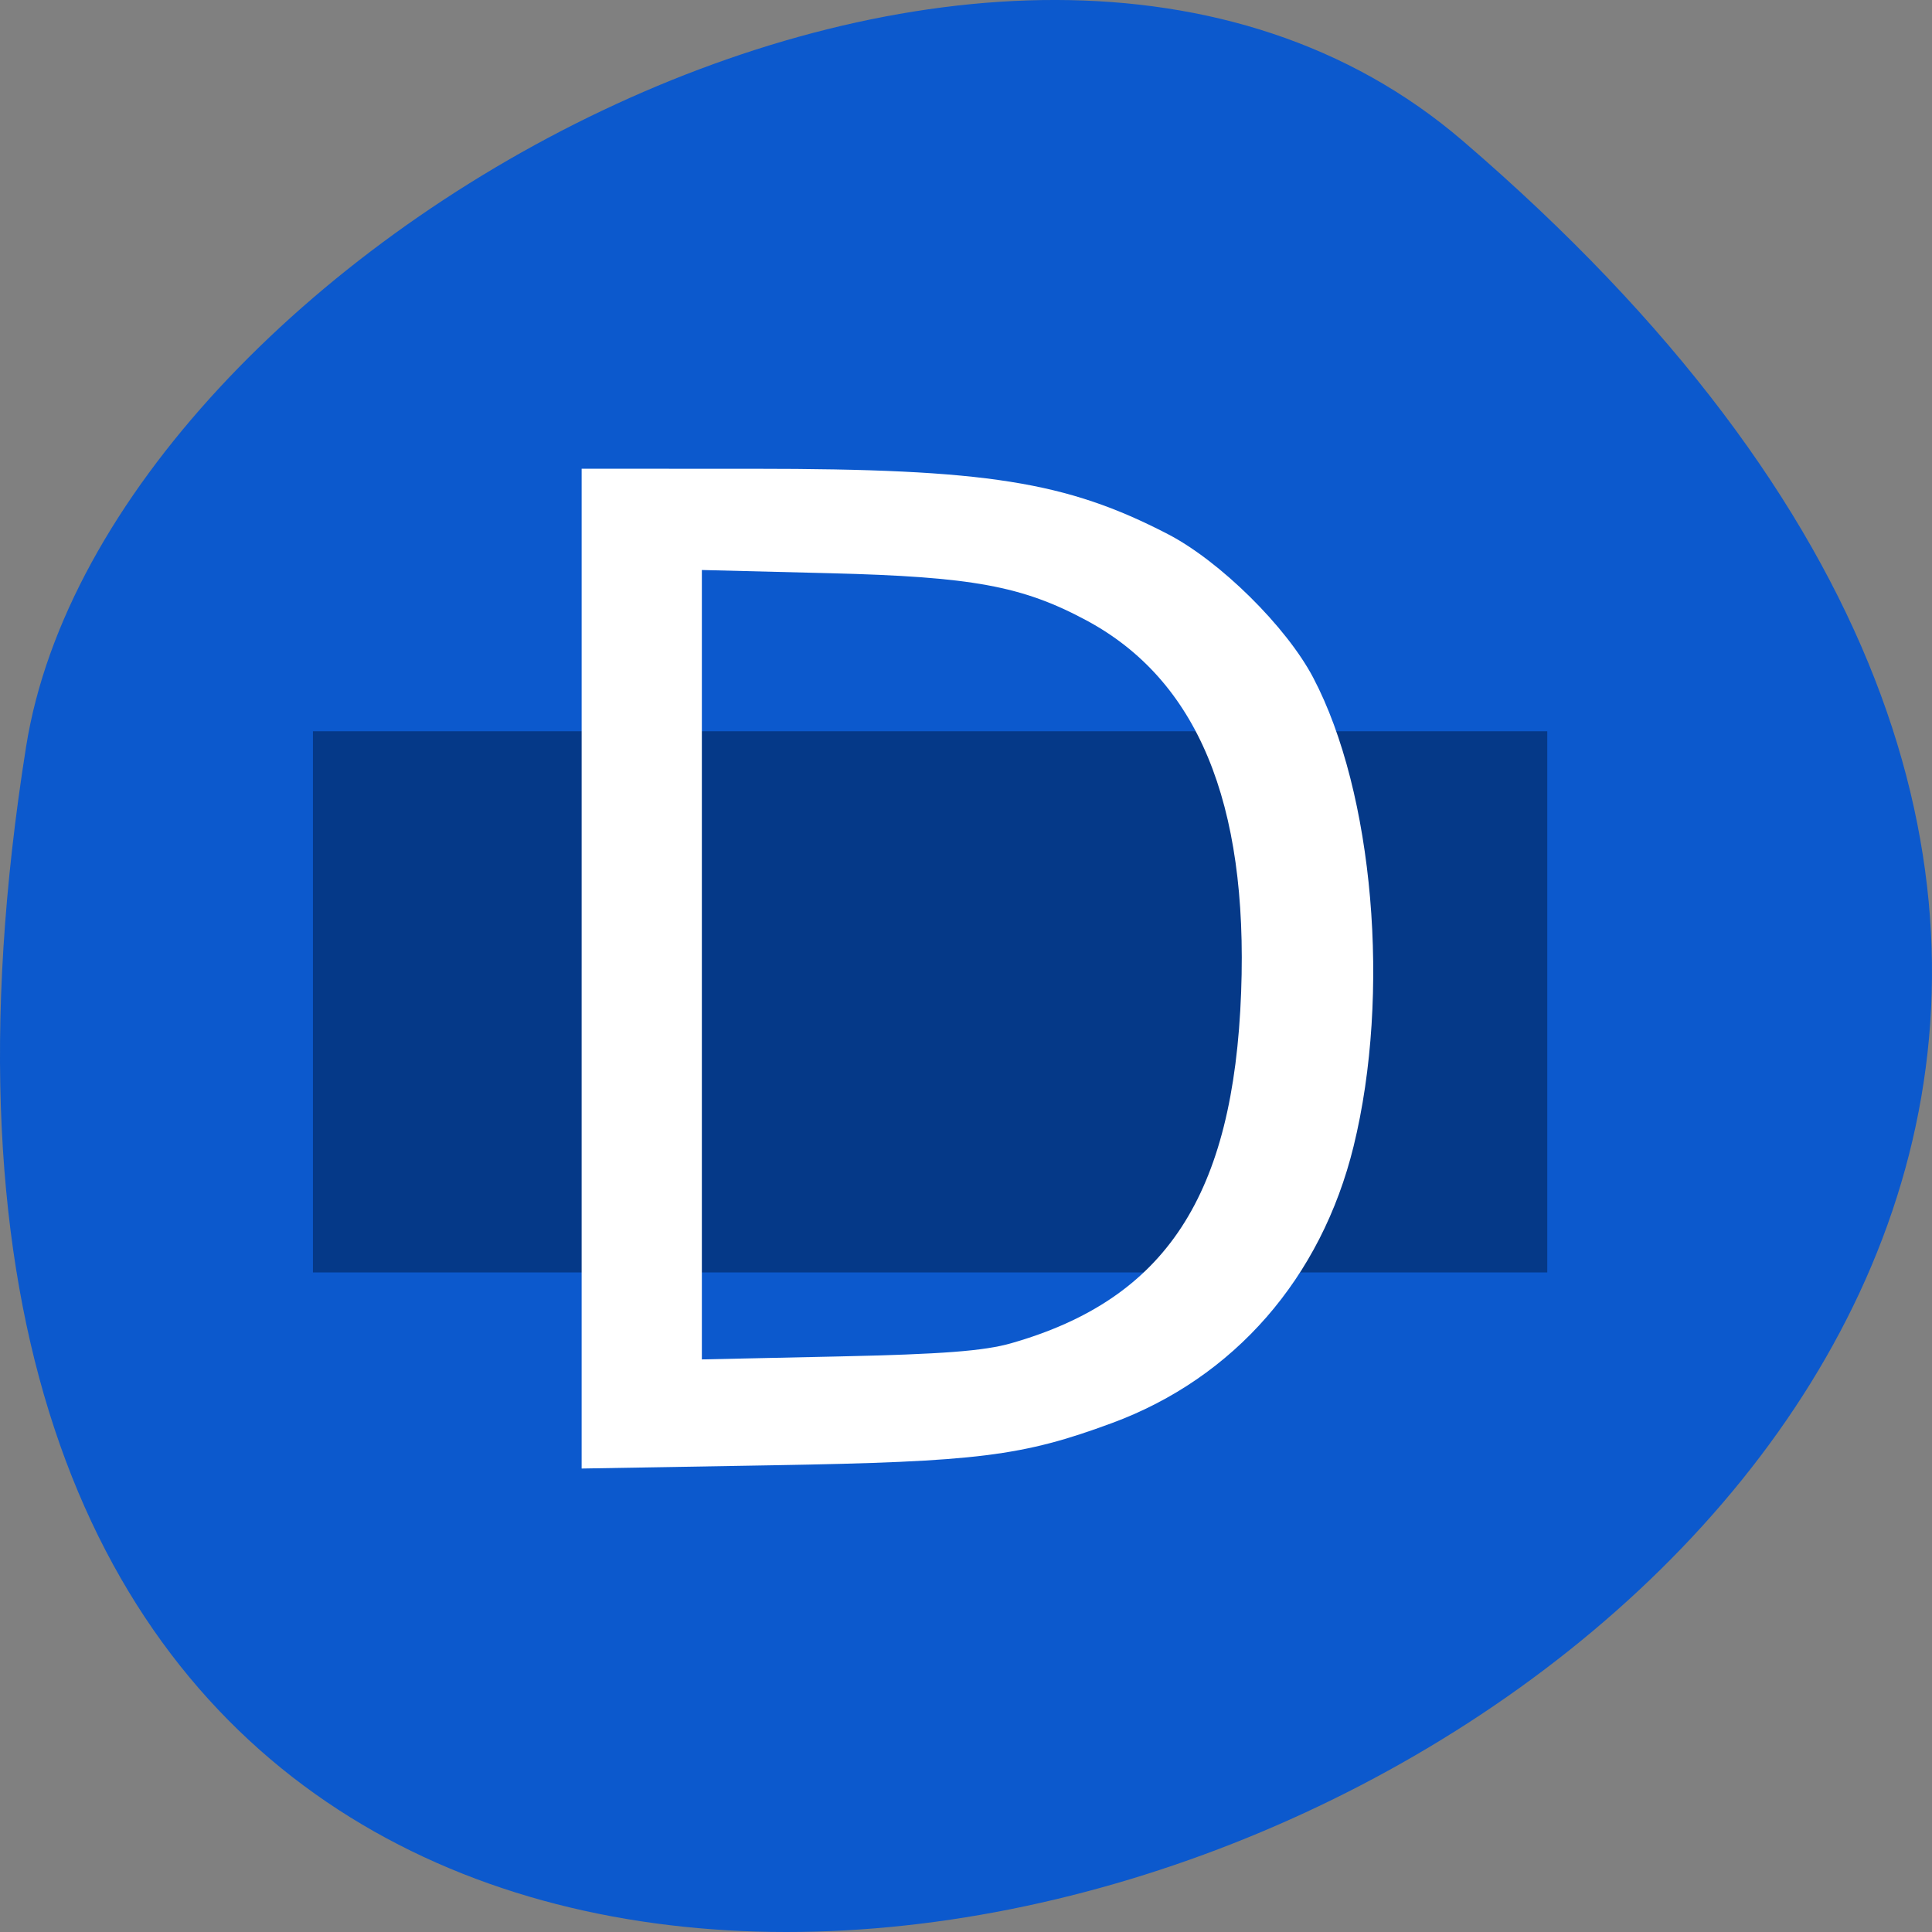 <svg xmlns="http://www.w3.org/2000/svg" viewBox="0 0 256 256"><rect x="0" y="0" width="256" height="256" fill="#808080" stroke="none"/><path d="m 193.83 815.03 c 225.34 193.41 -237.98 379.39 -190.37 80.26 10.438 -65.59 129.65 -132.38 190.37 -80.26 z" fill="#0055d4" color="#000" transform="translate(0 -796.36)" fill-opacity="0.91"/><path d="m 4.272 83.2 h 283.46 v 121.33 h -283.46 z" opacity="0.577" fill="#025" transform="matrix(0.577 0 0 0.591 39 47.726)"/><path d="m 77.07 128.35 v -66.24 l 22.901 0.005 c 30.715 0.006 41.29 1.677 54.764 8.652 6.915 3.58 15.719 12.271 19.269 19.02 8.01 15.232 10.31 41.918 5.353 62.11 -4.288 17.461 -15.829 30.684 -31.996 36.659 -11.92 4.405 -17.786 5.135 -45 5.6 l -25.291 0.432 v -66.24 z m 56.955 49.625 c 20.459 -5.853 29.433 -19.57 30.432 -46.52 0.933 -25.15 -5.819 -41.37 -20.5 -49.25 -8.504 -4.562 -15.13 -5.78 -34.03 -6.252 l -16.927 -0.424 v 52.3 v 52.3 l 18.12 -0.392 c 13.74 -0.297 19.278 -0.722 22.901 -1.759 z" fill="#fff"/></svg>